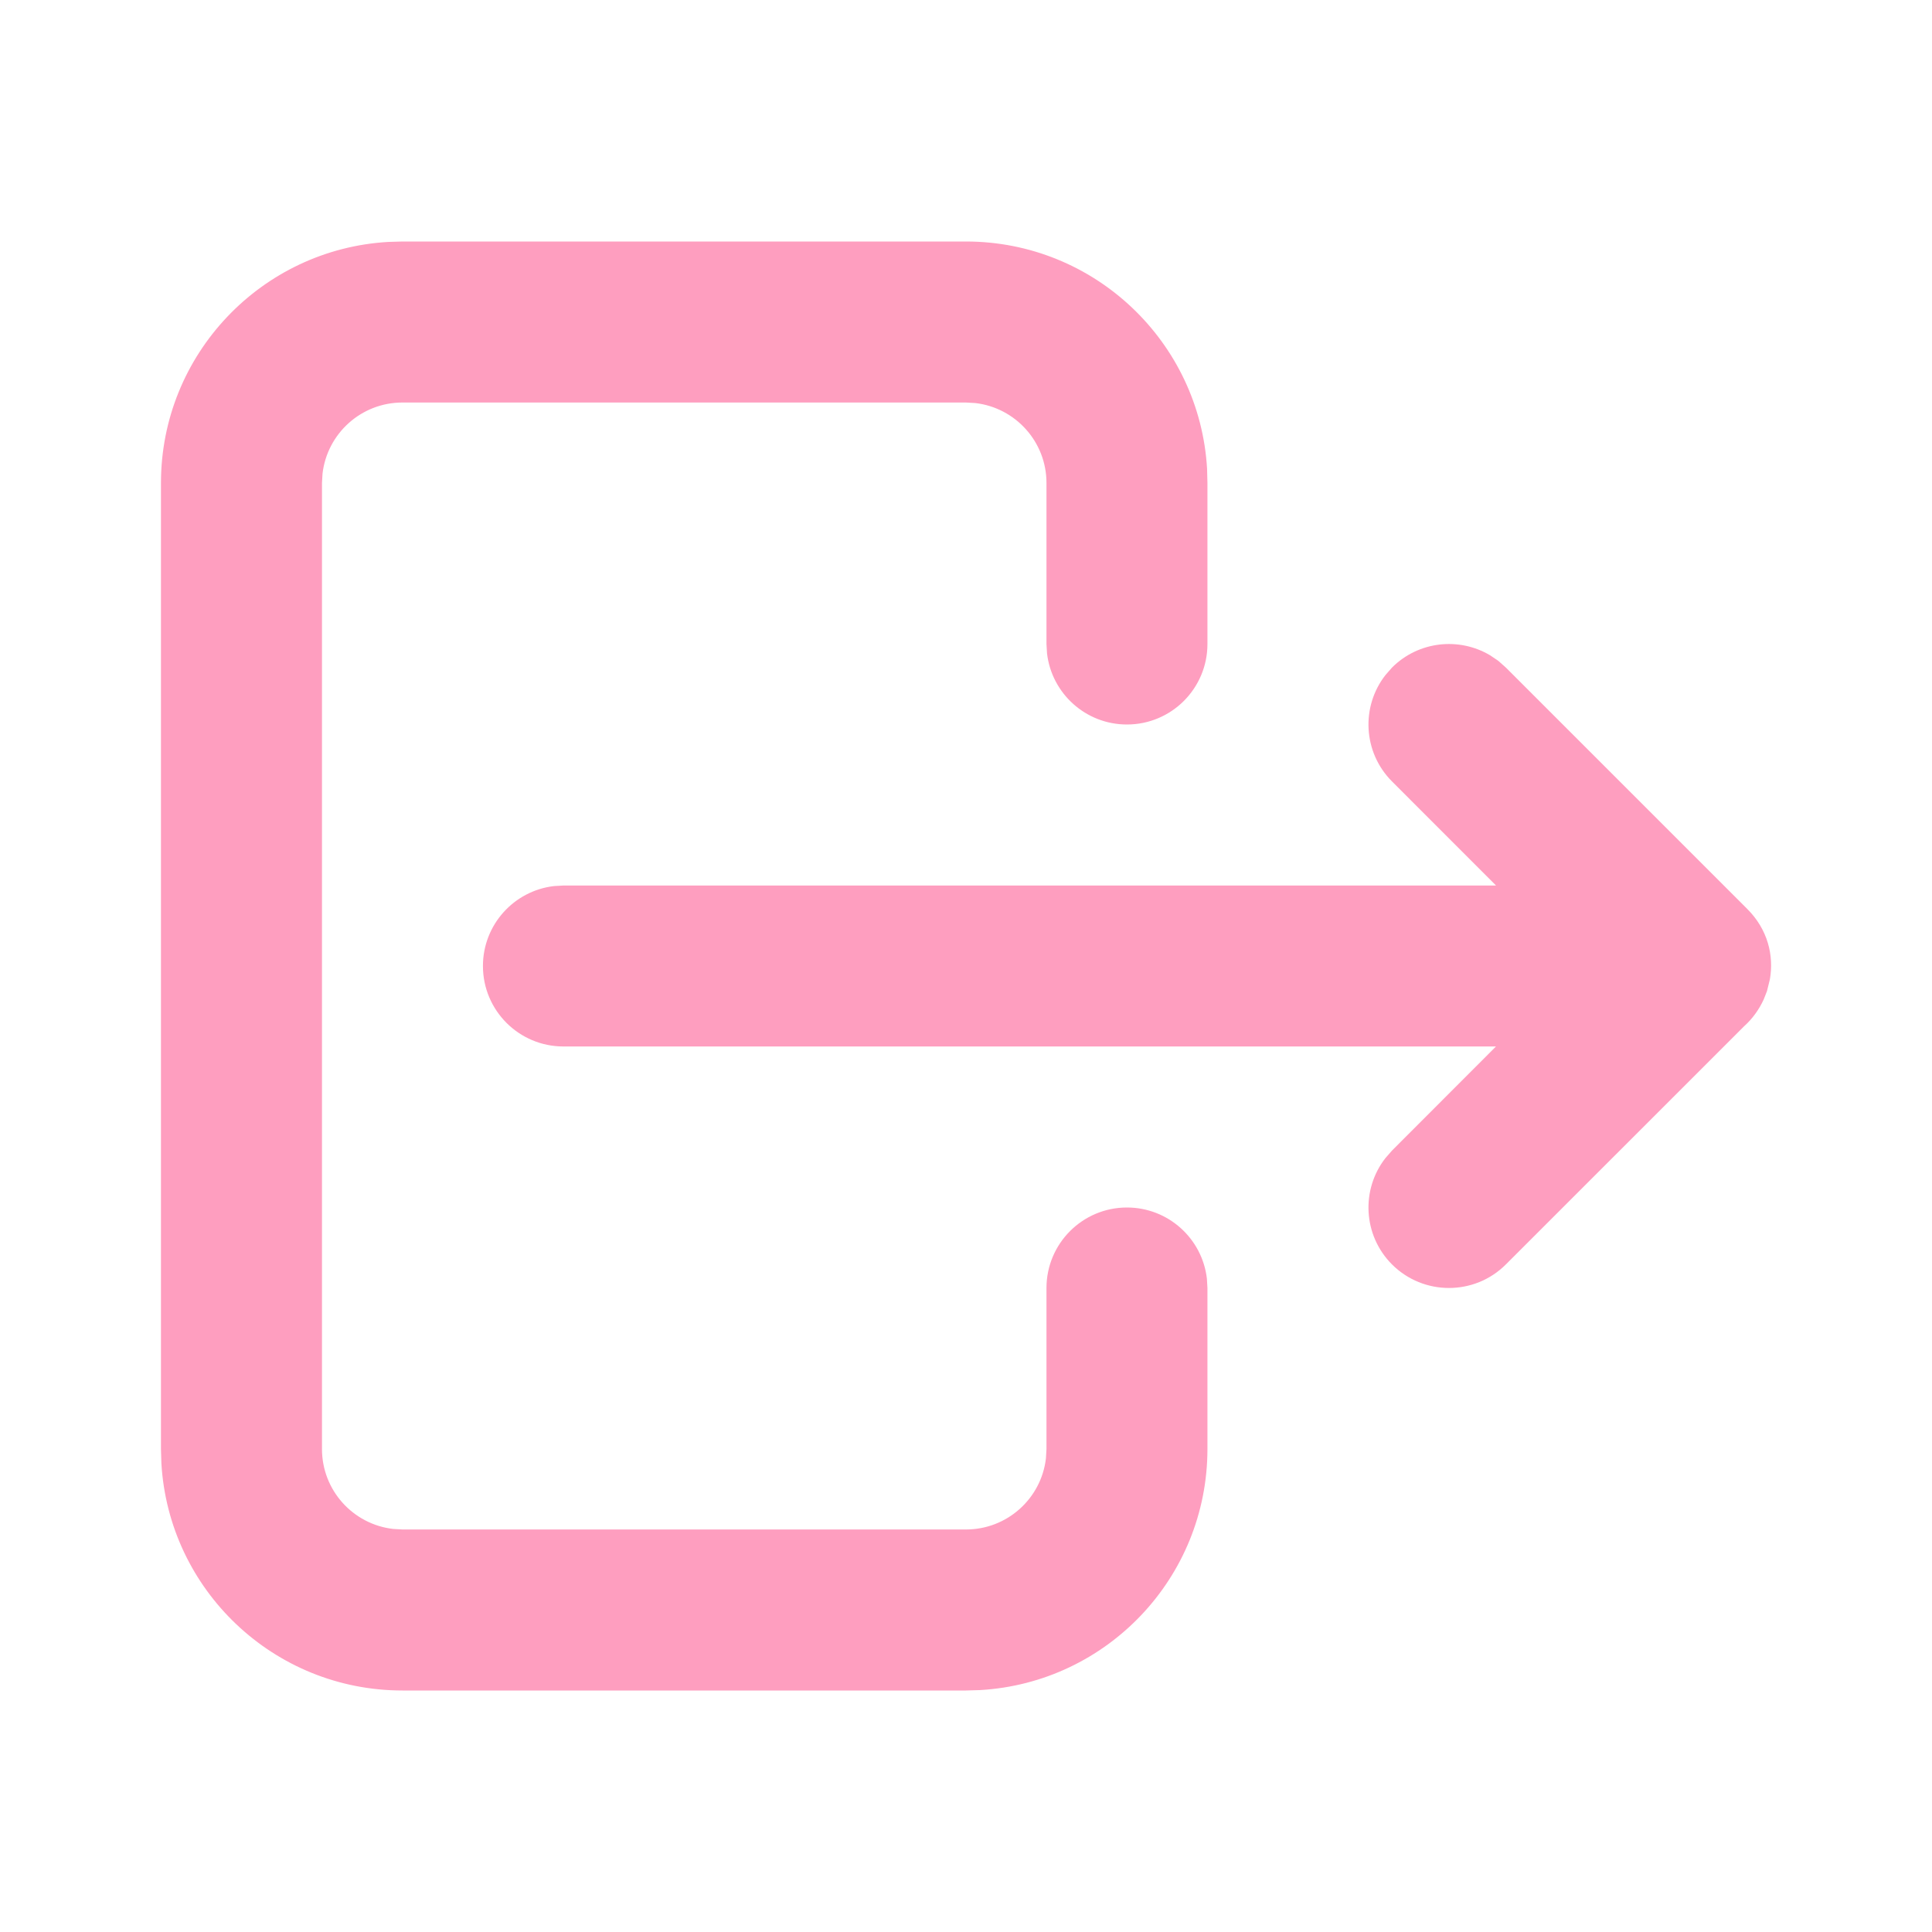 <svg xmlns="http://www.w3.org/2000/svg" width="32" height="32" viewBox="0 0 32 32" fill="none">
  <path fill-rule="evenodd" clip-rule="evenodd" d="M19.993 7.765C19.871 5.665 18.13 4 15.999 4H6.666L6.431 4.007C4.331 4.128 2.666 5.87 2.666 8V24L2.673 24.235C2.794 26.335 4.536 28 6.666 28H15.999L16.234 27.993C18.334 27.872 19.999 26.13 19.999 24V21.333L19.99 21.178C19.913 20.515 19.35 20 18.666 20C17.93 20 17.333 20.597 17.333 21.333V24L17.324 24.155C17.247 24.819 16.683 25.333 15.999 25.333H6.666L6.511 25.324C5.847 25.247 5.333 24.684 5.333 24V8L5.342 7.845C5.419 7.181 5.982 6.667 6.666 6.667H15.999L16.155 6.676C16.818 6.753 17.333 7.316 17.333 8V10.667L17.342 10.822C17.419 11.485 17.982 12 18.666 12C19.402 12 19.999 11.403 19.999 10.667V8L19.993 7.765ZM24.942 11.057L24.817 10.946L24.681 10.854C24.169 10.549 23.497 10.617 23.056 11.057L22.946 11.183C22.539 11.706 22.576 12.462 23.056 12.943L24.779 14.667H9.333L9.177 14.676C8.514 14.753 7.999 15.316 7.999 16C7.999 16.736 8.596 17.333 9.333 17.333H24.778L23.056 19.057L22.946 19.183C22.539 19.706 22.576 20.462 23.056 20.943C23.577 21.463 24.422 21.463 24.942 20.943L28.888 16.998C29.026 16.874 29.136 16.721 29.213 16.553L29.267 16.415L29.315 16.22C29.384 15.824 29.278 15.393 28.942 15.057L24.942 11.057Z" fill="#FE9EBF"/>
</svg>
